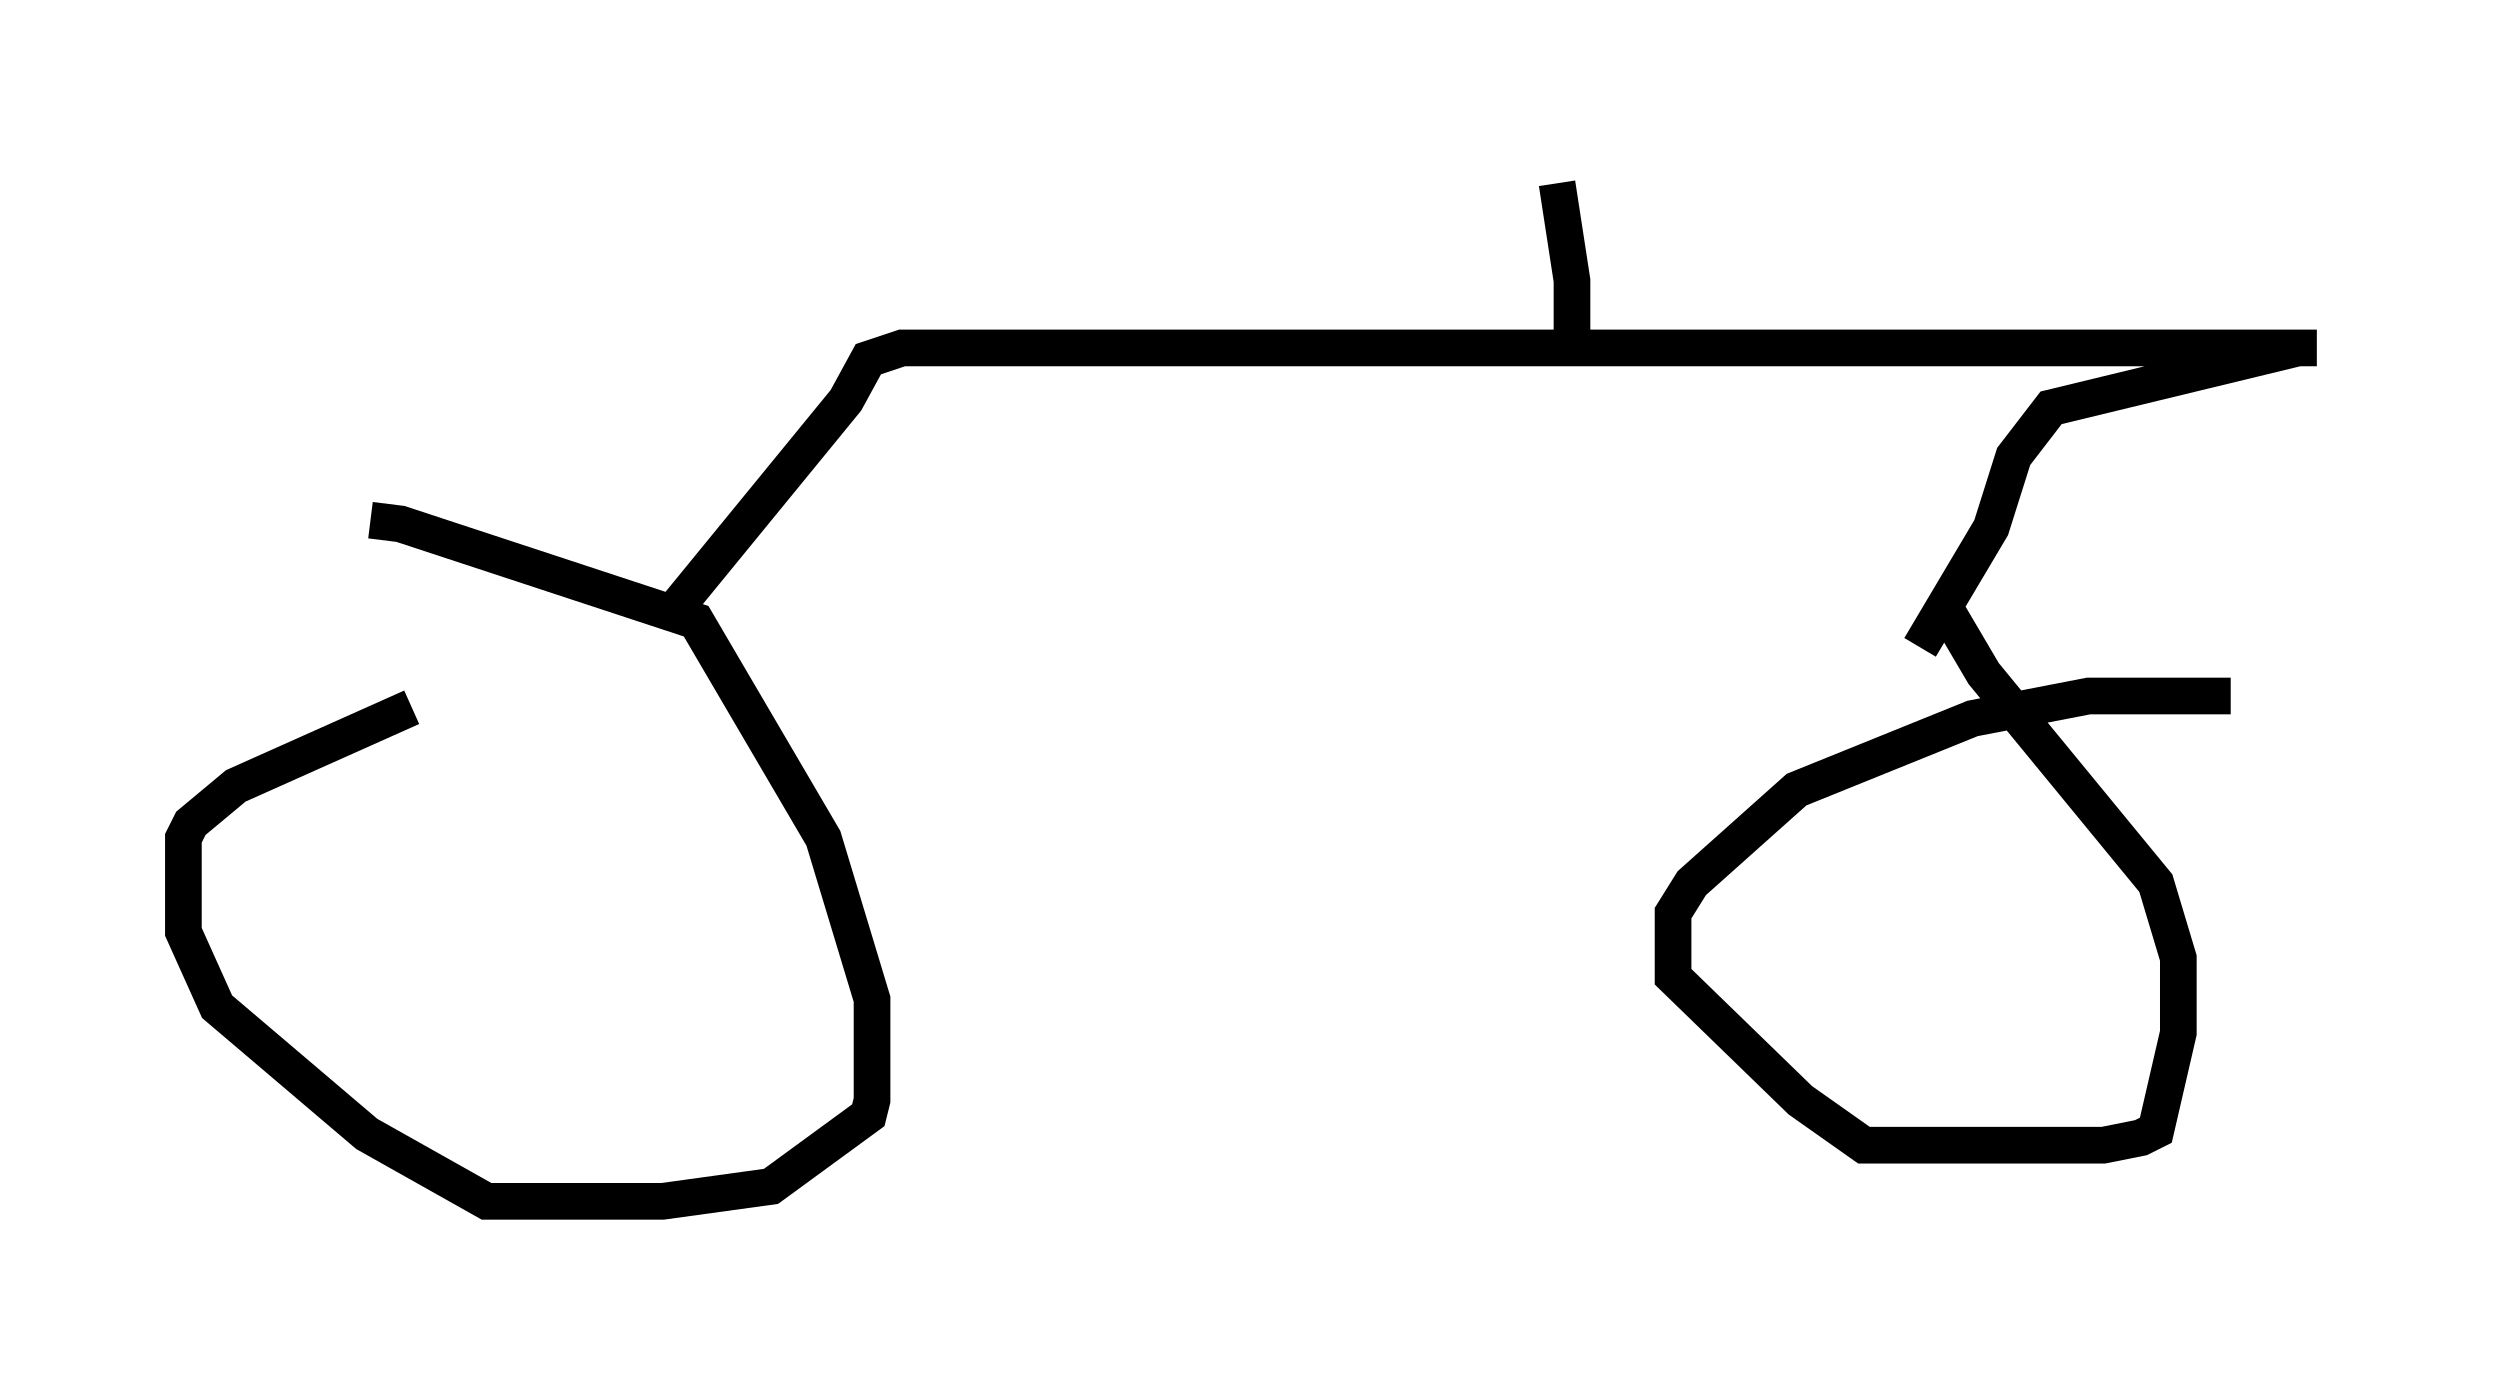 <?xml version="1.0" encoding="utf-8" ?>
<svg baseProfile="full" height="37.767" version="1.1" width="68.188" xmlns="http://www.w3.org/2000/svg" xmlns:ev="http://www.w3.org/2001/xml-events" xmlns:xlink="http://www.w3.org/1999/xlink"><defs /><rect fill="white" height="37.767" width="68.188" x="0" y="0" /><path d="M8.063, 14.392 m2.042, -0.204 l0.817, 0.102 8.065, 2.654 l3.471, 5.921 1.327, 4.39 l0.0, 2.756 -0.102, 0.408 l-2.654, 1.94 -2.96, 0.408 l-4.798, 0.0 -3.267, -1.838 l-4.083, -3.471 -0.919, -2.042 l0.0, -2.552 0.204, -0.408 l1.225, -1.021 4.798, -2.144 m41.855, -2.654 l1.021, 1.735 4.696, 5.717 l0.613, 2.042 0.0, 2.042 l-0.613, 2.654 -0.408, 0.204 l-1.021, 0.204 -6.533, 0.0 l-1.735, -1.225 -3.471, -3.369 l0.0, -1.735 0.51, -0.817 l2.858, -2.552 4.798, -1.94 l3.165, -0.613 3.879, 0.0 m-42.365, -2.45 l4.594, -5.615 0.613, -1.123 l0.919, -0.306 38.588, 0.0 m-0.204, 0.0 l0.0, 0.0 m-0.306, 0.0 l-6.738, 1.633 -1.021, 1.327 l-0.613, 1.94 -1.94, 3.267 m-9.494, -8.575 l0.0, -1.429 -0.408, -2.654 " fill="none" stroke="black" stroke-width="1" /></svg>